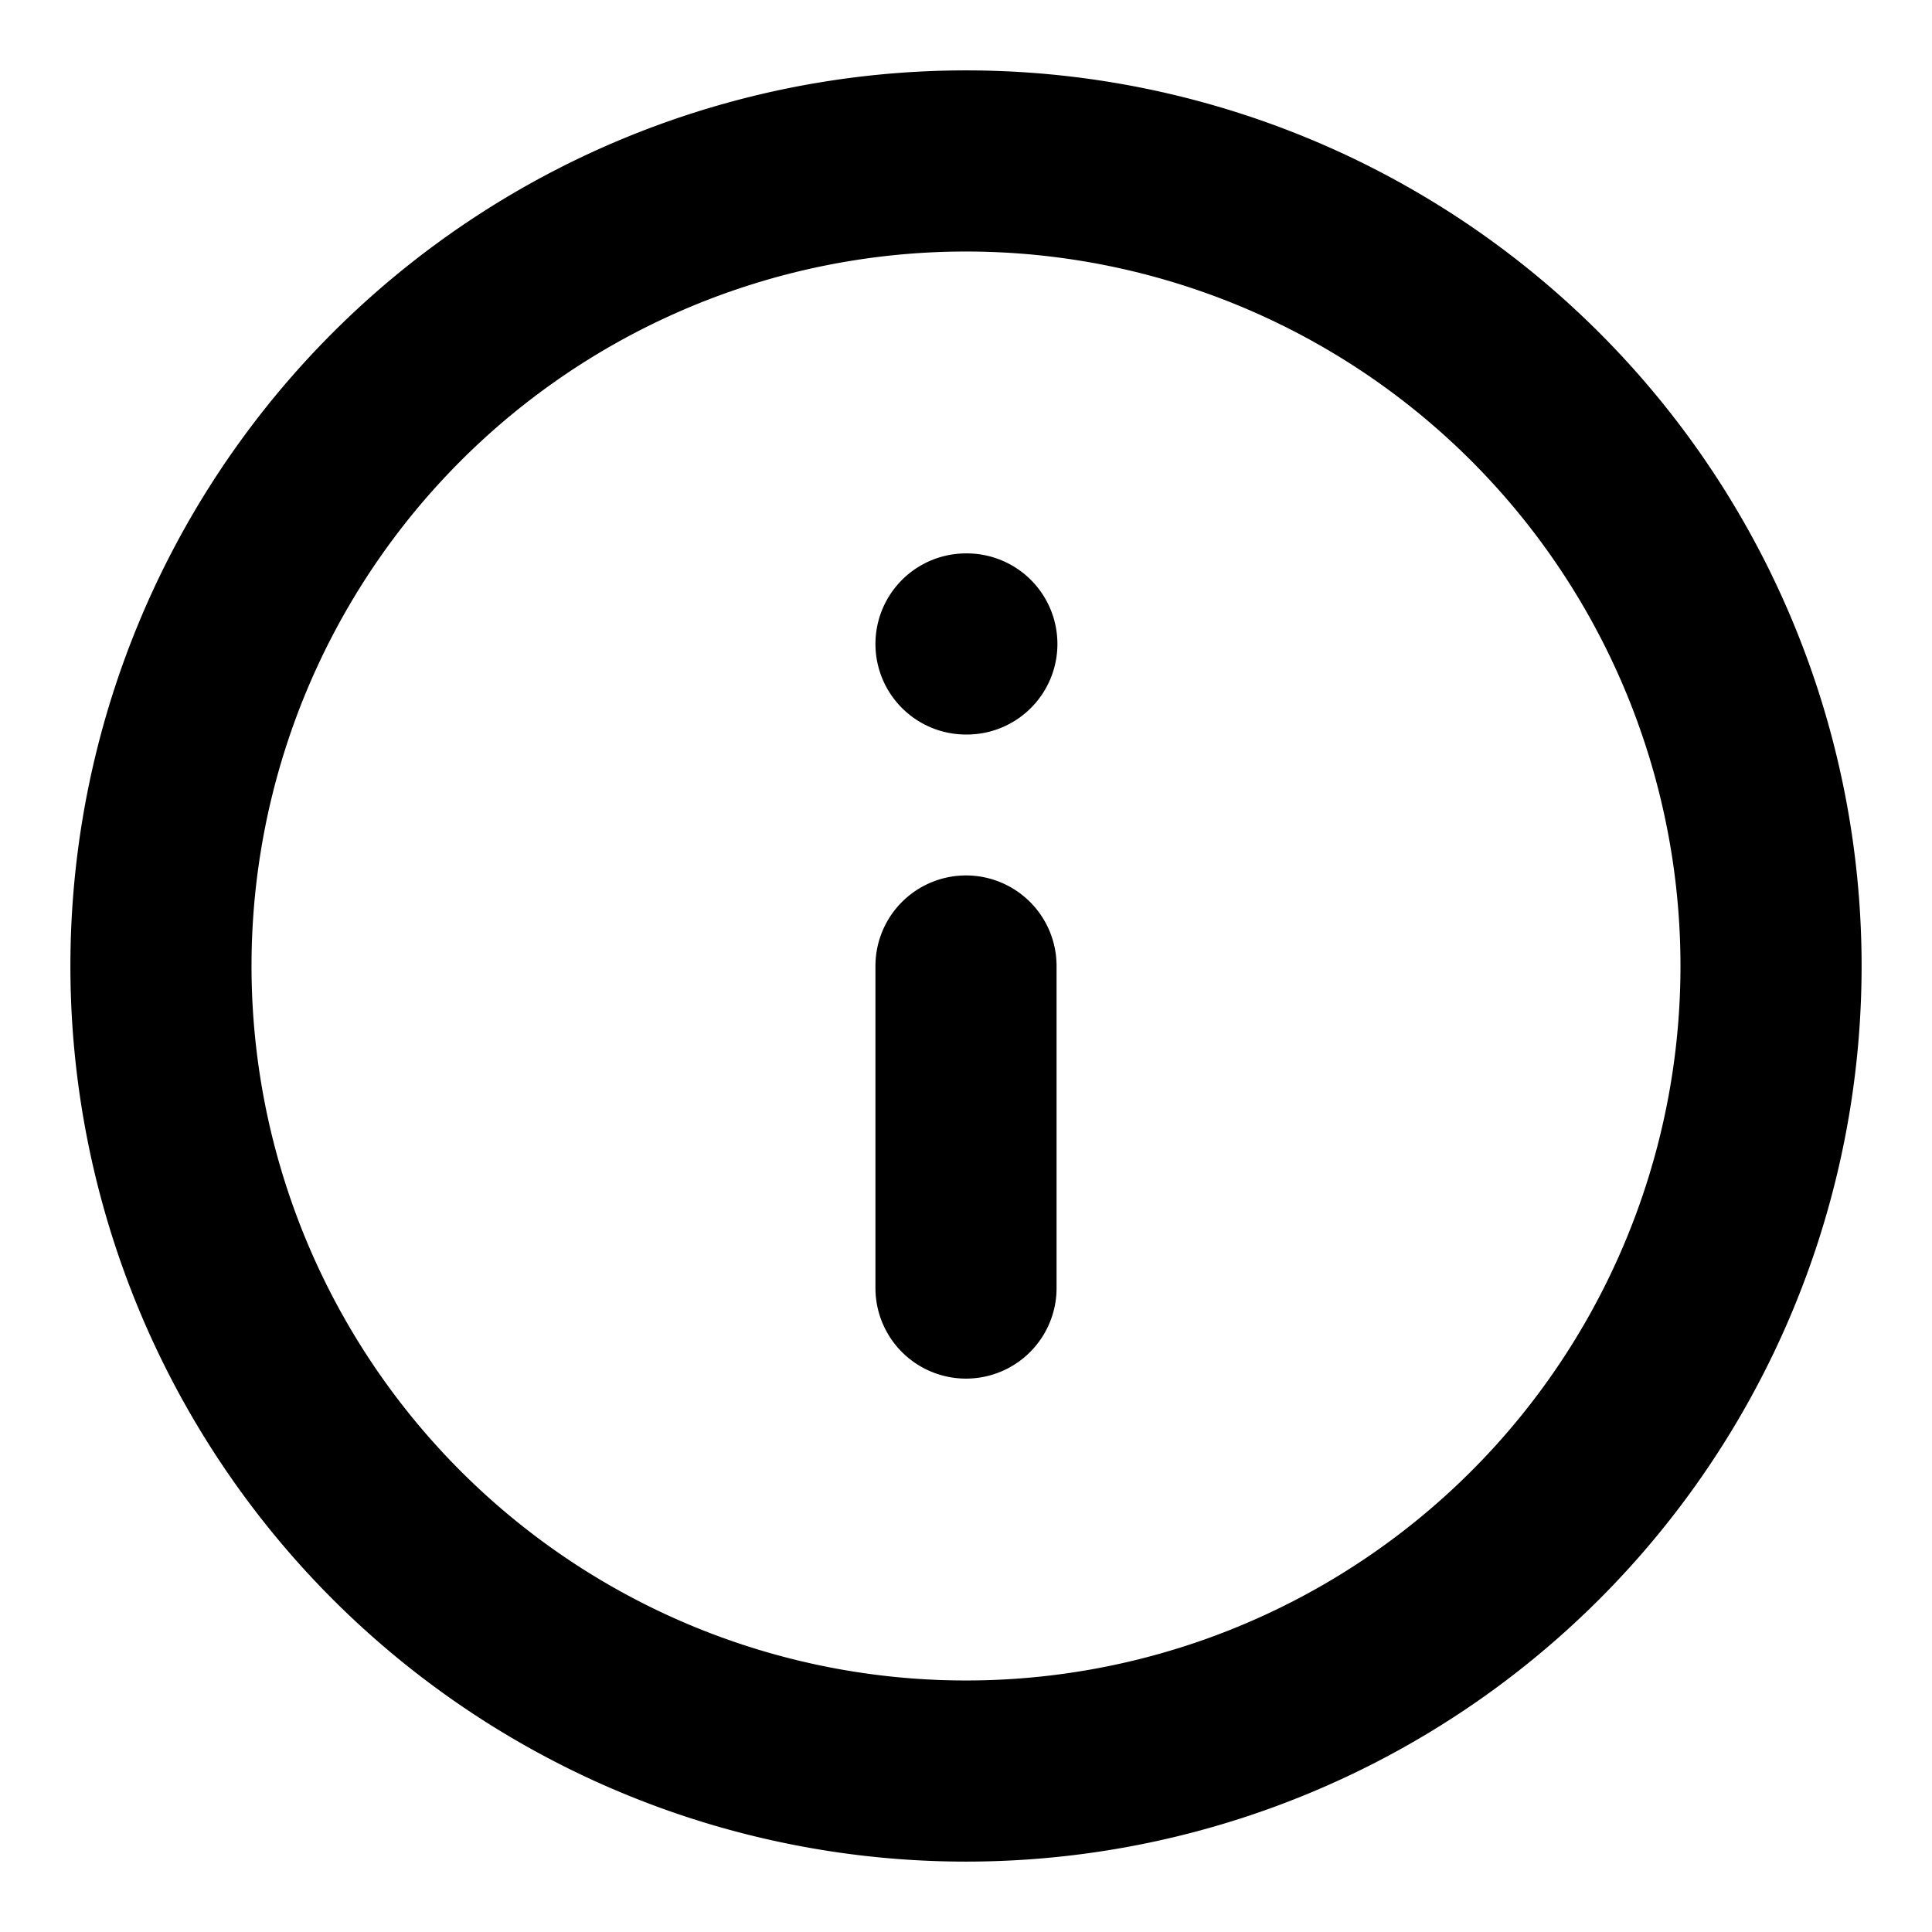 <svg width="16" height="16" viewBox="0 0 16 16" fill="none" xmlns="http://www.w3.org/2000/svg" role="presentation" focusable="false" tabindex="-1"><g clip-path="url(#clip0_526_4104)"><path d="M8 10.667V8m0-2.667h.007M14.667 8A6.667 6.667 0 111.333 8a6.667 6.667 0 0113.334 0z" stroke="currentColor" stroke-width="1.5" stroke-linecap="round" stroke-linejoin="round"></path></g><defs><clipPath id="clip0_526_4104"><path fill="#fff" d="M0 0h16v16H0z"></path></clipPath></defs></svg>